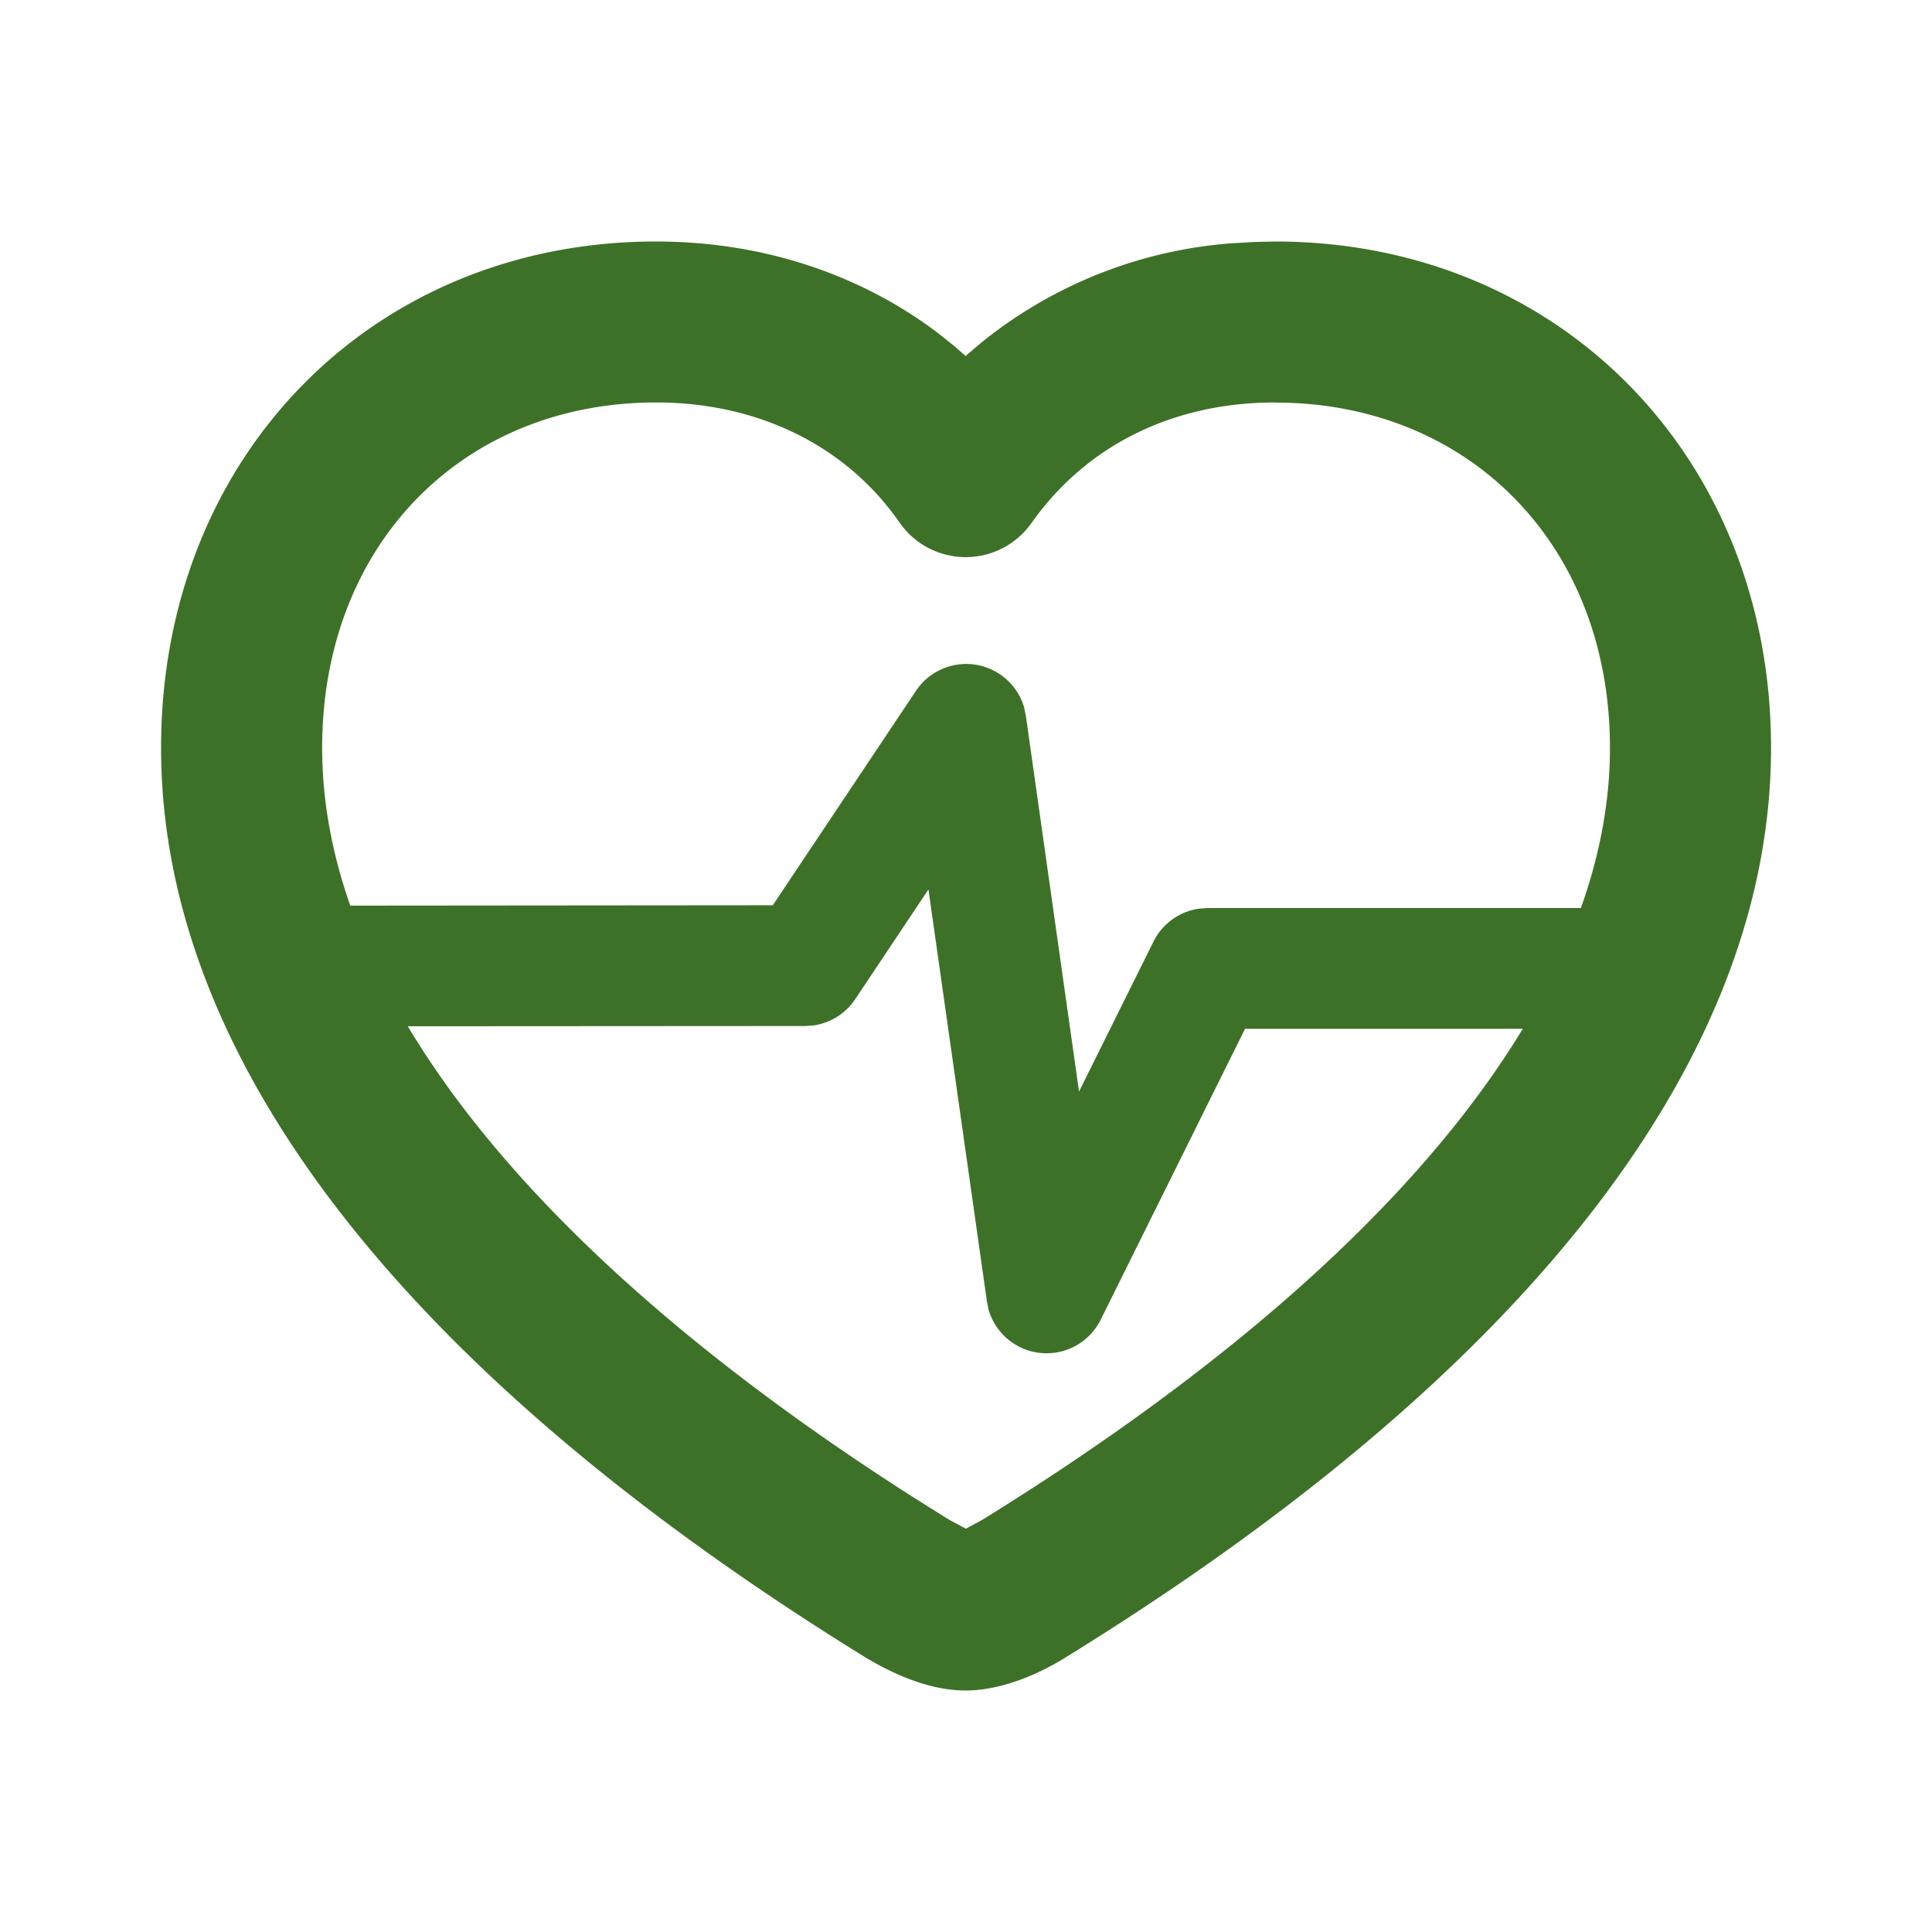 <svg width="16" height="16" xmlns="http://www.w3.org/2000/svg">
    <path d="M10.56 2c2.347 0 4.107 1.781 4.107 4.194 0 2.641-2.119 5.233-5.834 7.527-.258.162-.563.279-.836.279-.27 0-.557-.11-.833-.276-3.715-2.295-5.83-4.887-5.83-7.53C1.333 3.78 3.086 2 5.433 2c.88 0 1.685.27 2.324.75l.134.106.106.092.112-.096a3.74 3.74 0 0 1 2.075-.836l.2-.012L10.56 2zM7.689 7.366l-.606.908a.5.5 0 0 1-.344.218l-.07.005-3.292.002c.786 1.313 2.212 2.644 4.206 3.913l.276.173.14.075.13-.07c2.135-1.319 3.655-2.705 4.482-4.07h-2.3l-1.195 2.408a.5.5 0 0 1-.929-.082l-.014-.07-.484-3.41zm2.873-4.033c-.865 0-1.574.367-2.02.999a.667.667 0 0 1-1.092-.004c-.431-.622-1.152-.995-2.016-.995-1.605 0-2.766 1.18-2.766 2.86 0 .43.078.866.233 1.307L6.4 7.497l1.185-1.775a.5.5 0 0 1 .896.135l.015.073.44 3.11.617-1.243a.5.5 0 0 1 .378-.272L10 7.52h3.092c.16-.448.241-.891.241-1.326 0-1.68-1.166-2.86-2.772-2.86z" fill="#3E7128" fill-rule="evenodd"/>
</svg>
